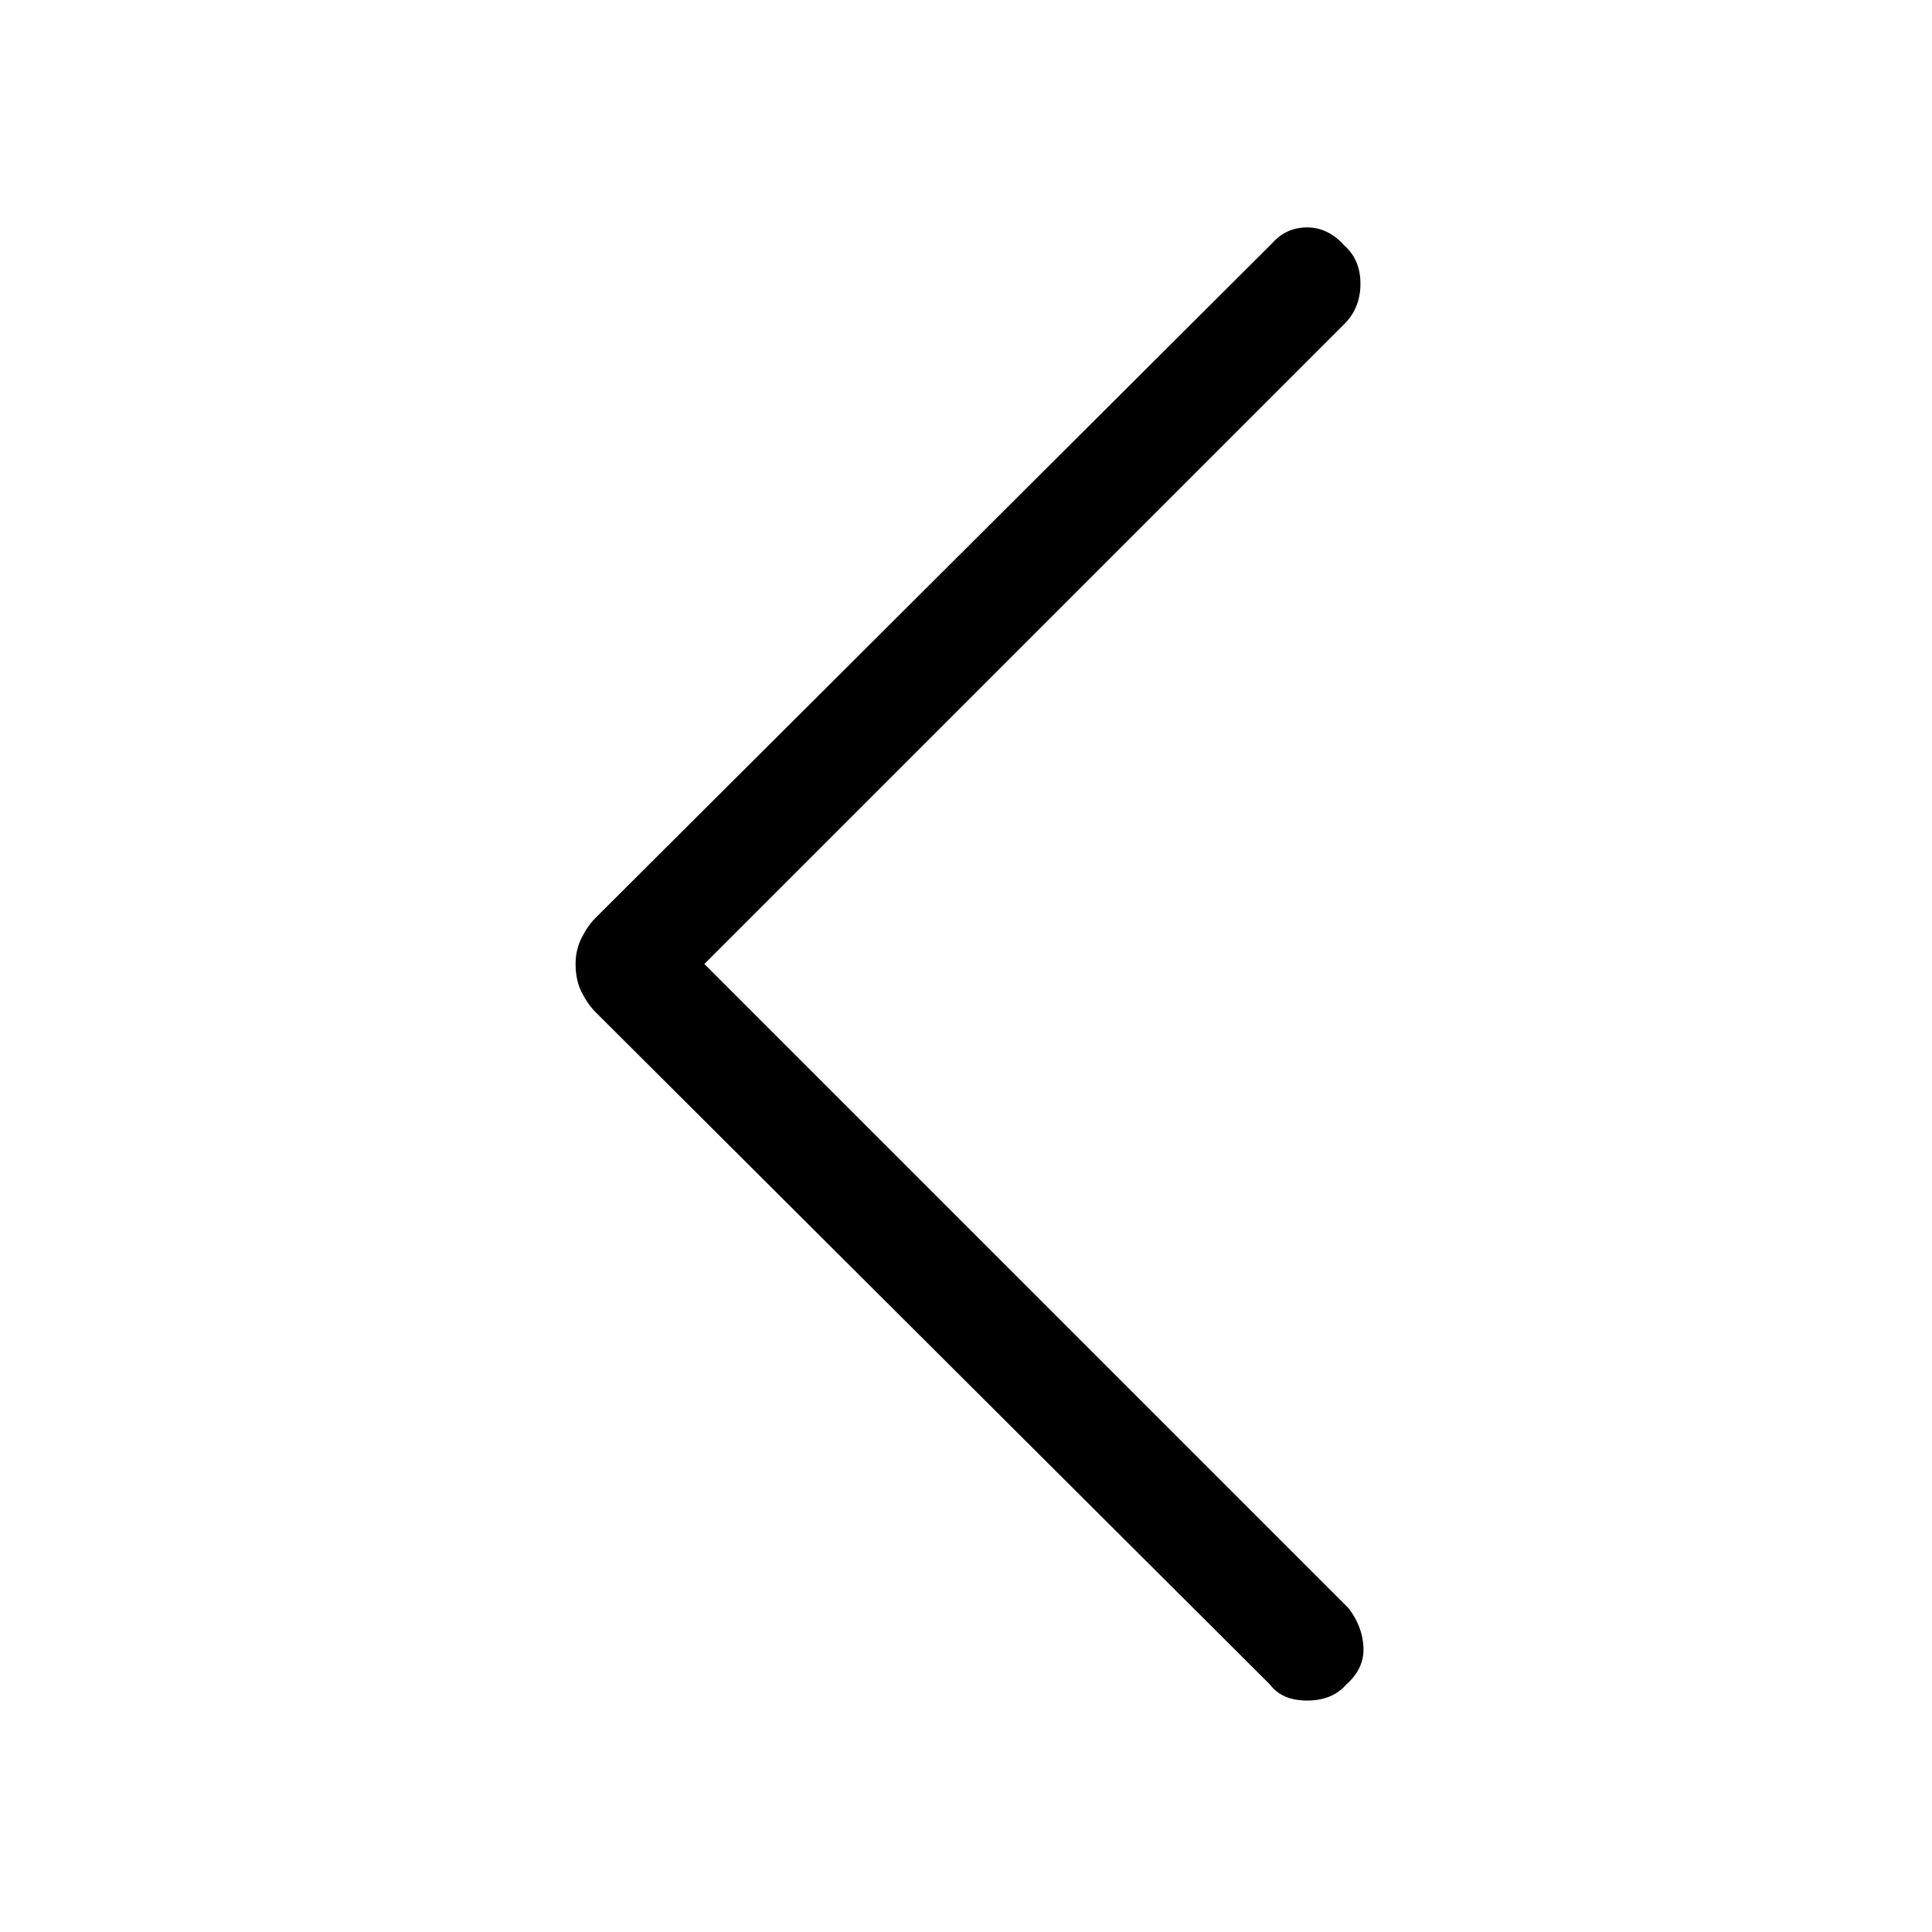 <svg xmlns="http://www.w3.org/2000/svg" height="48" width="48"><path d="M31.55 41.85 14.8 25.15q-.2-.2-.35-.5-.15-.3-.15-.7 0-.35.15-.65.15-.3.35-.5L31.6 6.05q.35-.4.875-.4t.925.45q.4.35.4.95t-.4 1l-15.9 15.9 16 16q.35.45.375.975.025.525-.425.925-.35.4-.975.4t-.925-.4Z"/></svg>